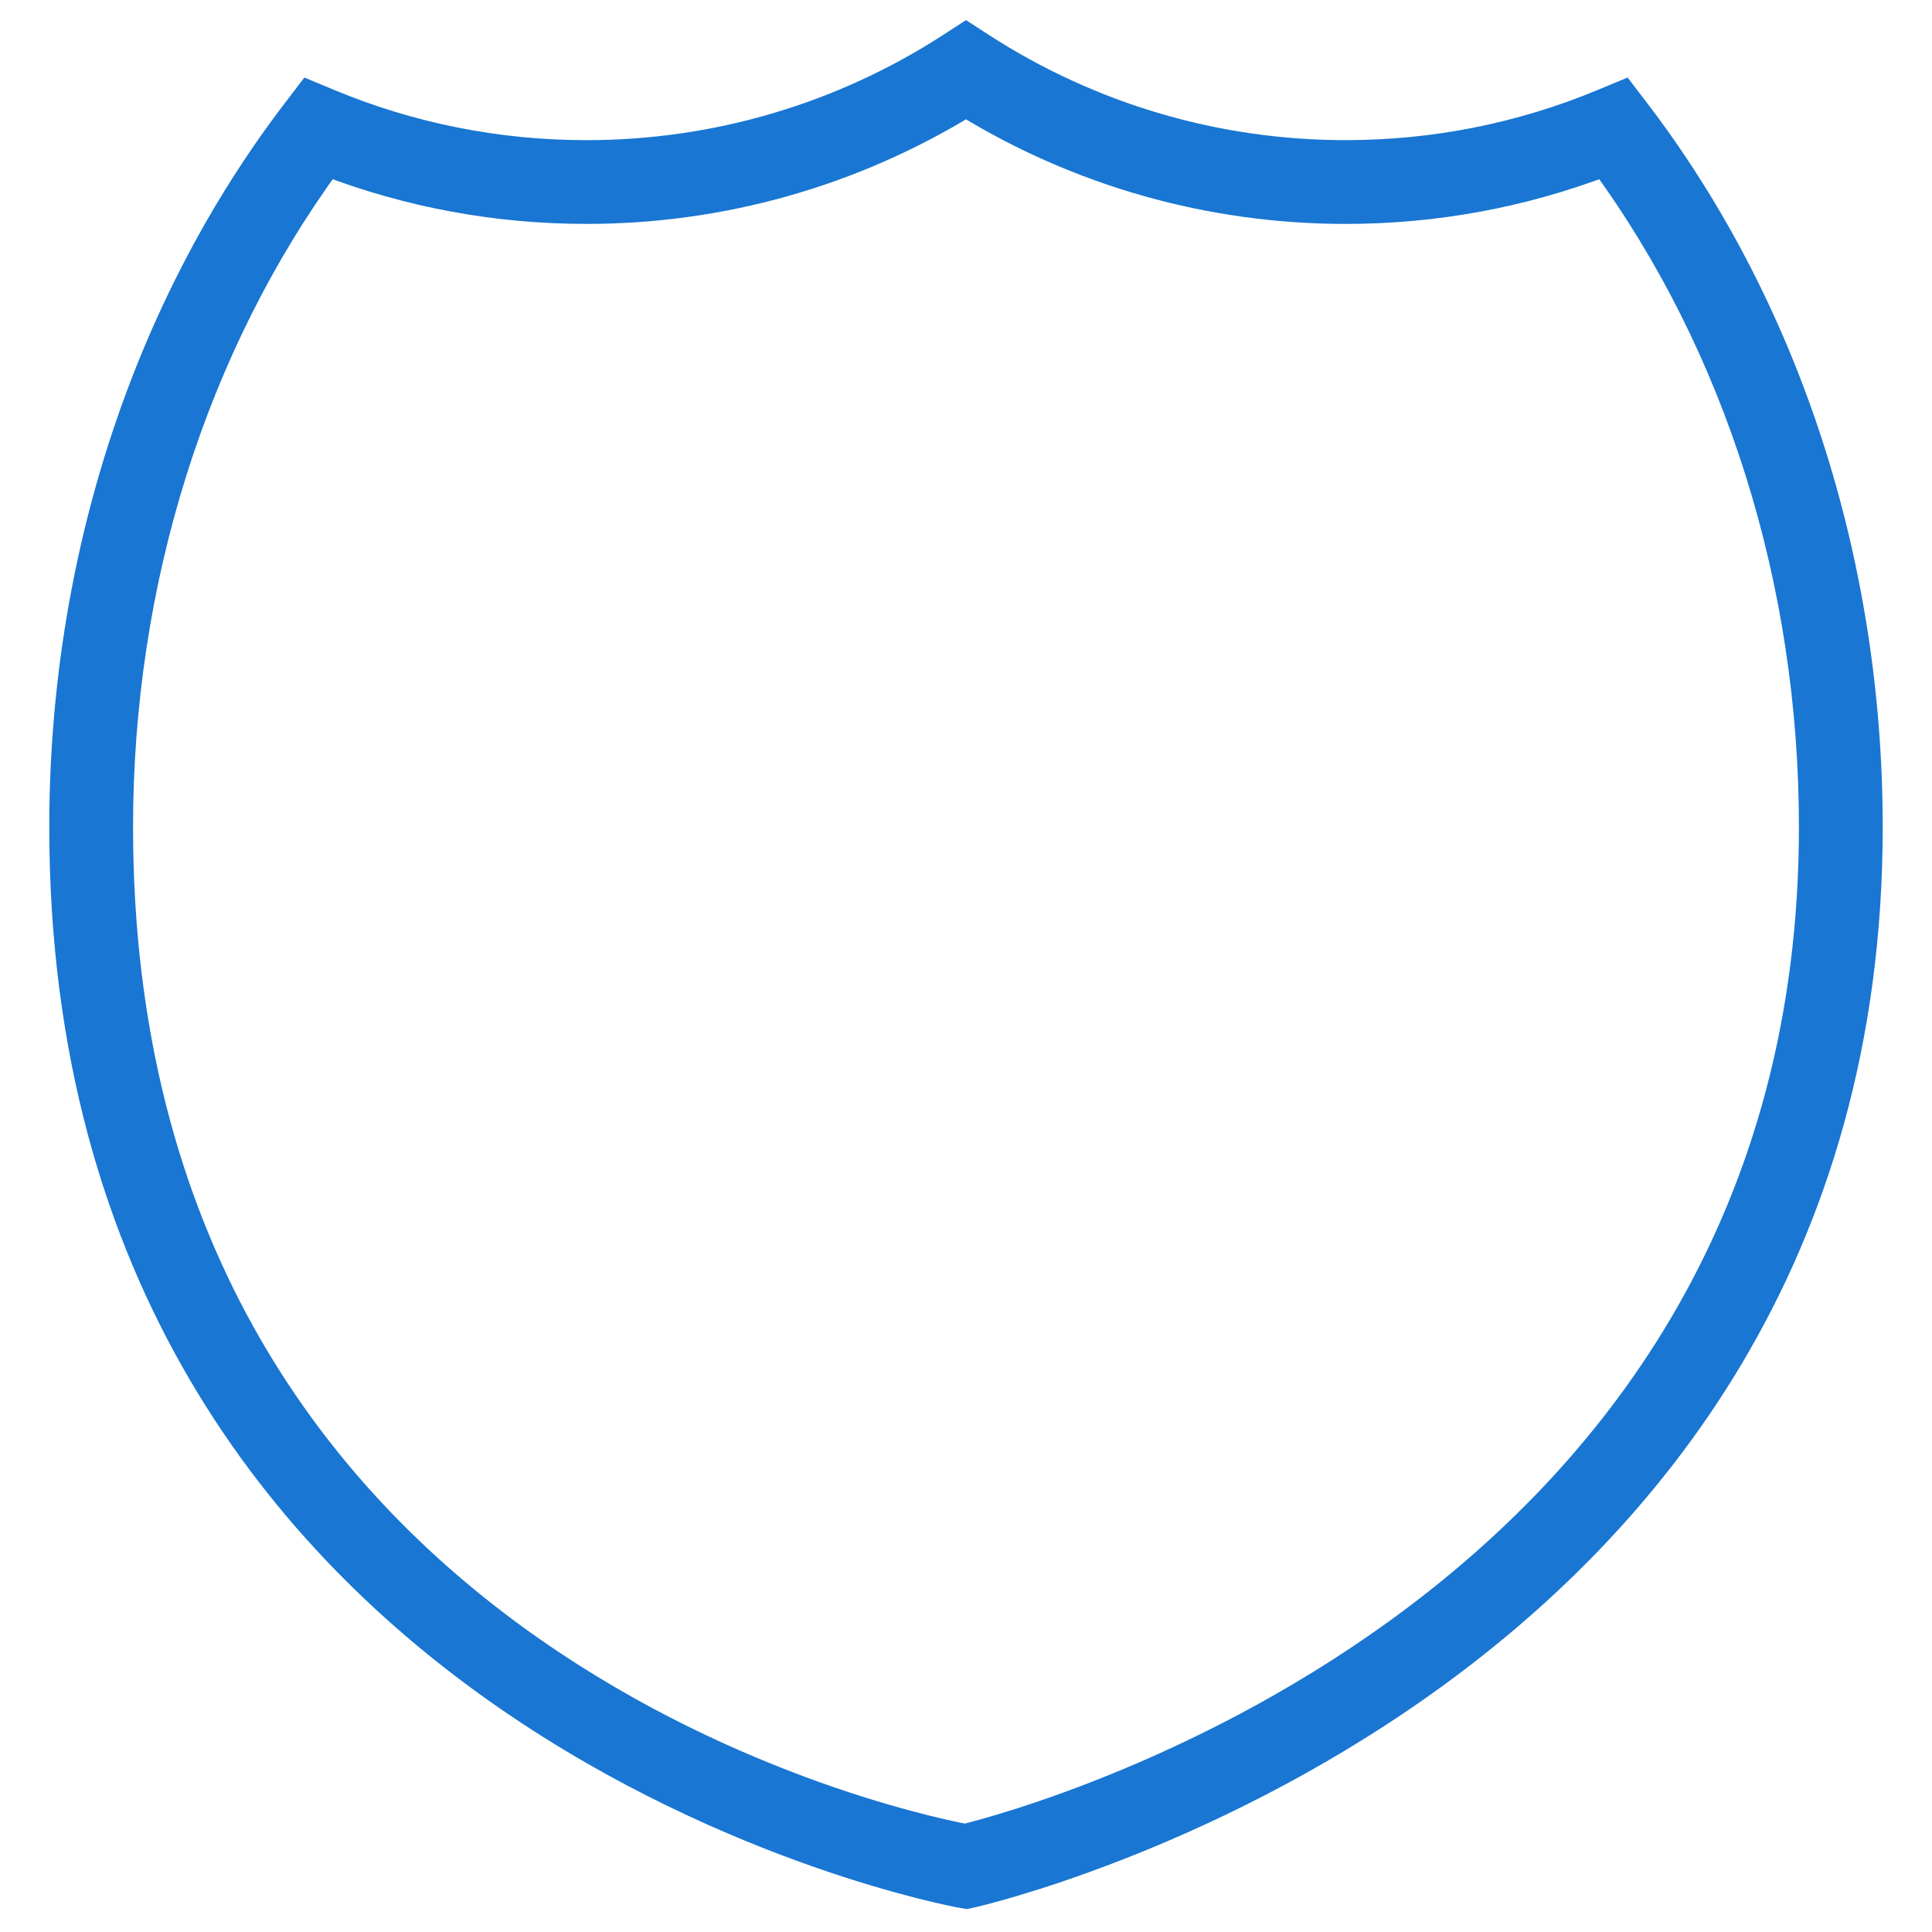 <?xml version="1.0" encoding="UTF-8" standalone="no"?>
<svg
   xmlns:dc="http://purl.org/dc/elements/1.1/"
   xmlns:cc="http://creativecommons.org/ns#"
   xmlns:rdf="http://www.w3.org/1999/02/22-rdf-syntax-ns#"
   xmlns:svg="http://www.w3.org/2000/svg"
   xmlns="http://www.w3.org/2000/svg"
   xmlns:sodipodi="http://sodipodi.sourceforge.net/DTD/sodipodi-0.dtd"
   xmlns:inkscape="http://www.inkscape.org/namespaces/inkscape"
   version="1.1"
   id="Capa_1"
   x="0px"
   y="0px"
   viewBox="0 0 419.226 419.226"
   style="enable-background:new 0 0 419.226 419.226;"
   xml:space="preserve"
   sodipodi:docname="blank-badge.svg"
   inkscape:version="1.0 (1.0+r73+1)"><defs
   id="defs41" /><sodipodi:namedview
   inkscape:document-rotation="0"
   pagecolor="#ffffff"
   bordercolor="#666666"
   borderopacity="1"
   objecttolerance="10"
   gridtolerance="10"
   guidetolerance="10"
   inkscape:pageopacity="0"
   inkscape:pageshadow="2"
   inkscape:window-width="1314"
   inkscape:window-height="704"
   id="namedview39"
   showgrid="false"
   inkscape:zoom="1.3310243"
   inkscape:cx="209.61301"
   inkscape:cy="179.56096"
   inkscape:window-x="52"
   inkscape:window-y="27"
   inkscape:window-maximized="1"
   inkscape:current-layer="g4" />
<g
   id="g6">
	<g
   id="g4"
   style="fill:#1976d2;fill-opacity:1">
		<path
   style="fill:#1976d2;fill-opacity:1;stroke:#1976d2;stroke-width:6.72;stroke-miterlimit:4;stroke-dasharray:none;stroke-opacity:1"
   d="m 209.736,410.831 -1.106,-0.189 C 206.682,410.304 14.053,374.622 14.053,179.45 c 0,-57.414 17.9,-112.473 50.414,-155.023 l 2.676,-3.506 4.072,1.695 c 17.803,7.401 36.661,11.158 56.051,11.158 28.194,0 55.592,-8.088 79.233,-23.383 l 3.117,-2.021 3.11,2.016 c 23.64,15.295 51.039,23.383 79.233,23.383 19.384,0 38.242,-3.752 56.045,-11.158 l 4.072,-1.695 2.681,3.506 c 32.508,42.549 50.414,97.609 50.414,155.023 0,186.476 -192.388,230.716 -194.33,231.145 z M 70.976,34.847 C 41.624,74.922 25.511,126.08 25.511,179.445 c 0,179.844 167.001,216.453 183.945,219.7 15.197,-3.769 184.254,-49.647 184.254,-219.7 0,-53.364 -16.114,-104.528 -45.471,-144.598 -17.975,6.891 -36.884,10.38 -56.285,10.38 -29.179,0 -57.574,-8.031 -82.344,-23.262 -24.775,15.231 -53.163,23.262 -82.344,23.262 -19.401,0 -38.31,-3.489 -56.291,-10.38 z"
   id="path2" />
	</g>
</g>
<g
   id="g8">
</g>
<g
   id="g10">
</g>
<g
   id="g12">
</g>
<g
   id="g14">
</g>
<g
   id="g16">
</g>
<g
   id="g18">
</g>
<g
   id="g20">
</g>
<g
   id="g22">
</g>
<g
   id="g24">
</g>
<g
   id="g26">
</g>
<g
   id="g28">
</g>
<g
   id="g30">
</g>
<g
   id="g32">
</g>
<g
   id="g34">
</g>
<g
   id="g36">
</g>
</svg>
